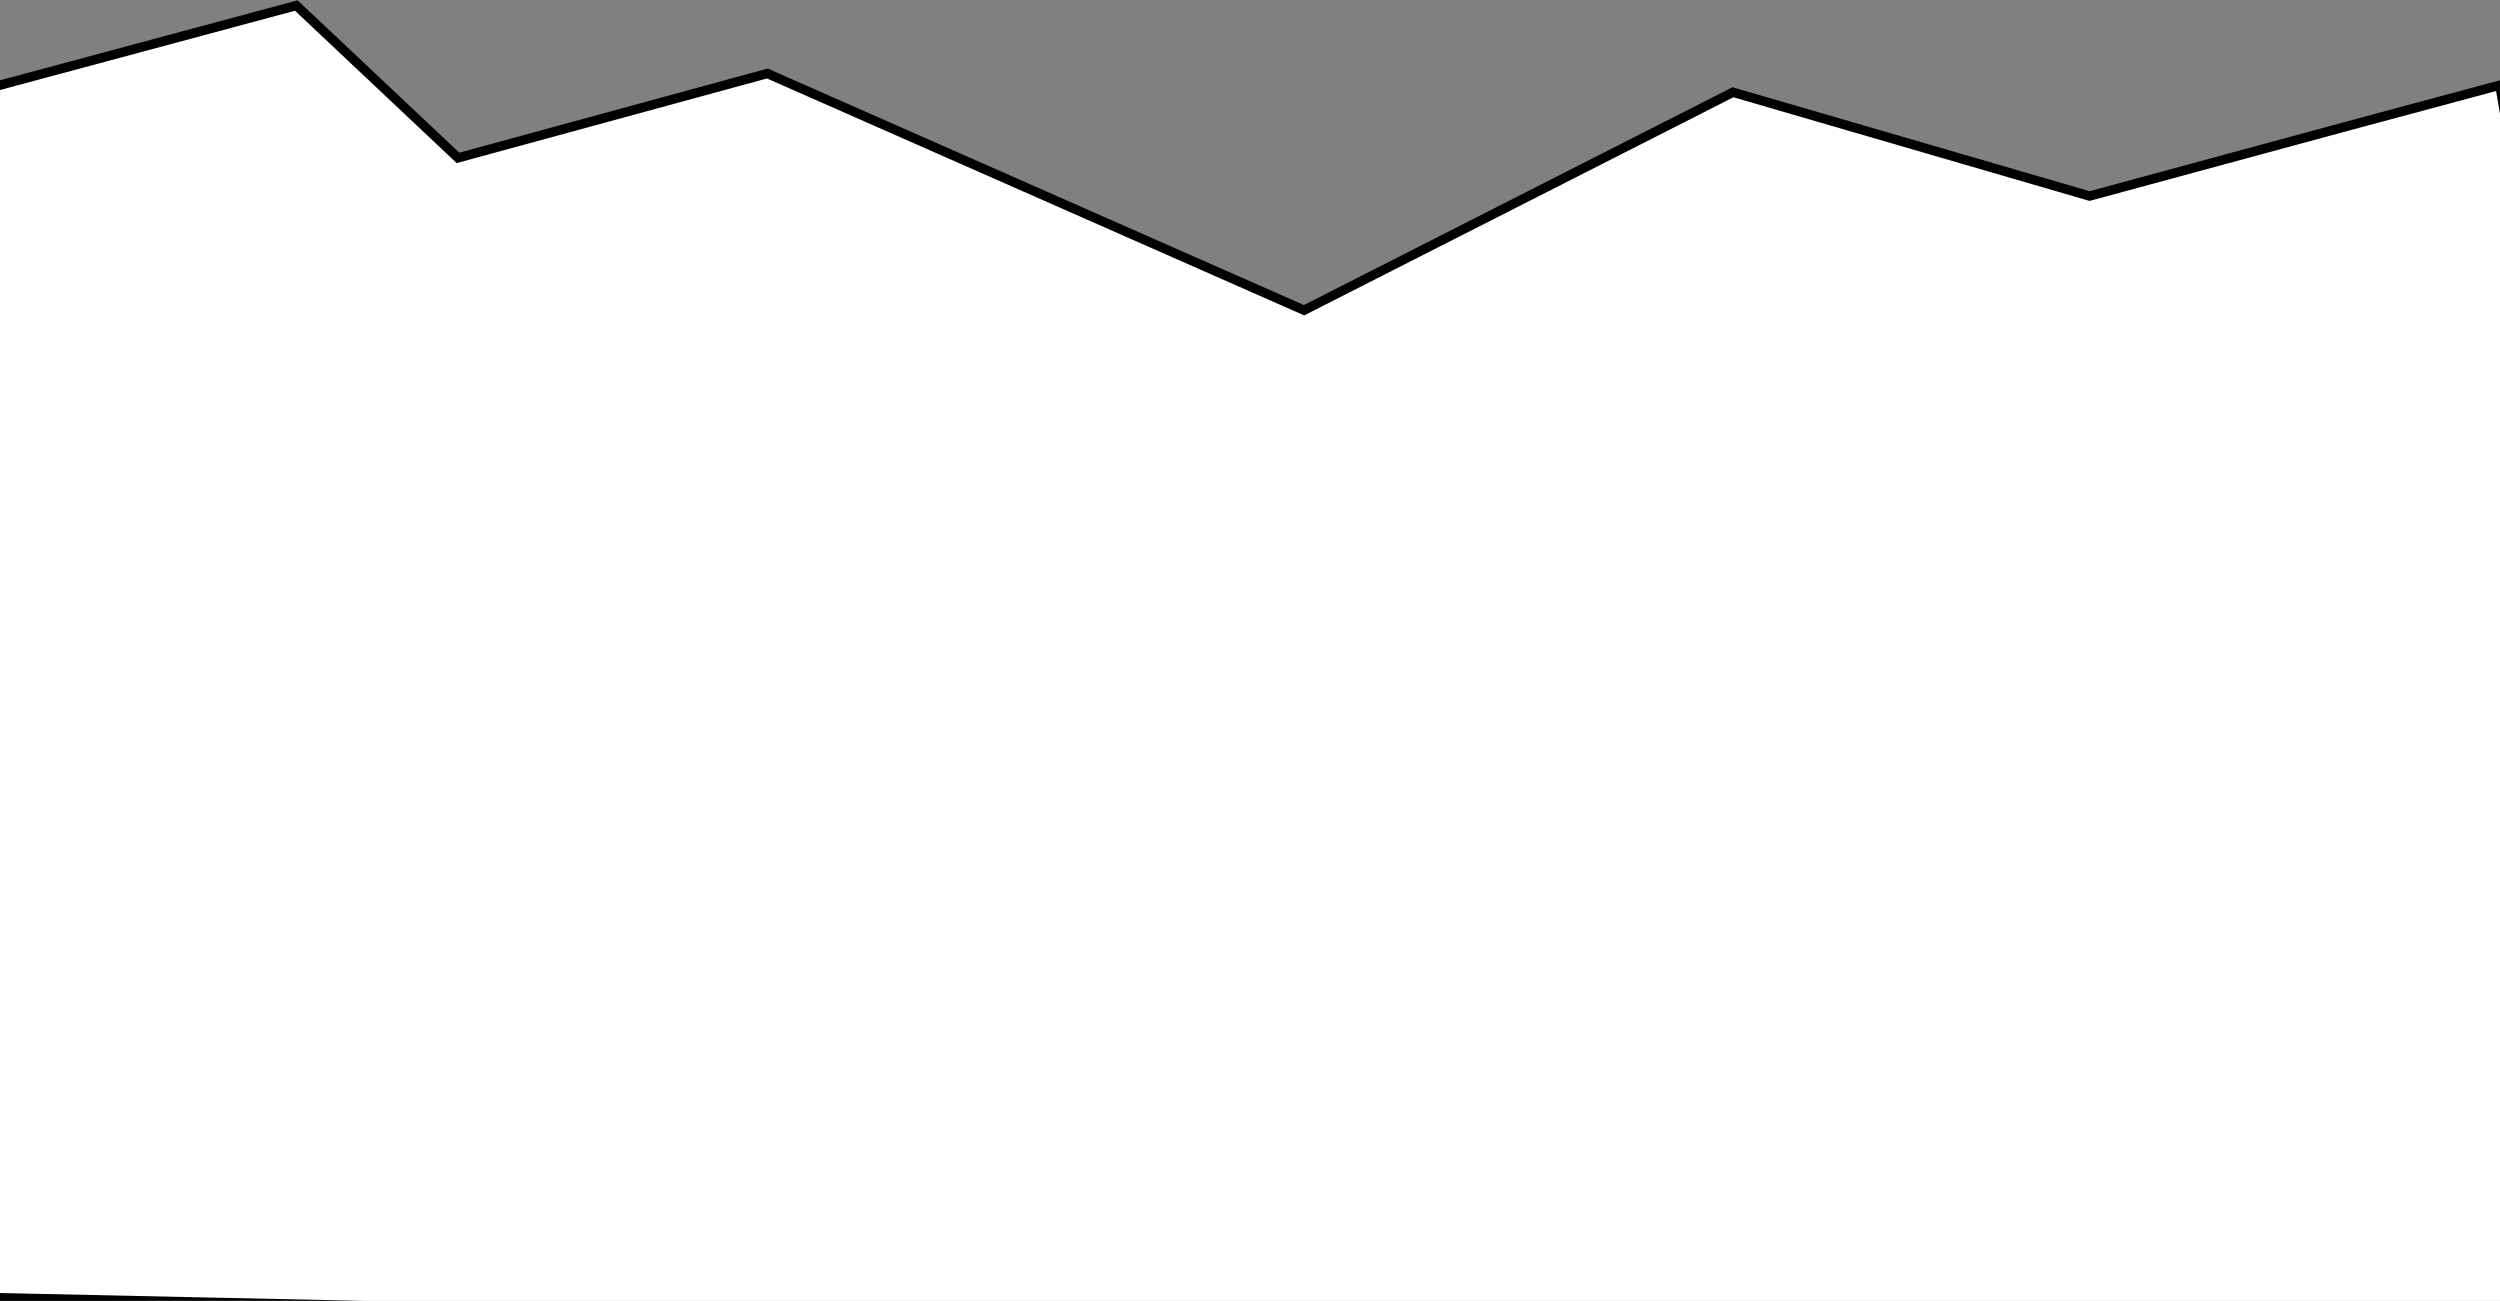 <?xml version="1.0" encoding="utf-8"?>
<!-- Generator: Adobe Illustrator 15.1.0, SVG Export Plug-In . SVG Version: 6.00 Build 0)  -->
<!DOCTYPE svg PUBLIC "-//W3C//DTD SVG 1.1//EN" "http://www.w3.org/Graphics/SVG/1.1/DTD/svg11.dtd">
<svg version="1.1" id="Calque_1" xmlns="http://www.w3.org/2000/svg" xmlns:xlink="http://www.w3.org/1999/xlink" x="0px" y="0px"
	 width="1600px" height="832.562px" viewBox="0 0 1600 832.562" enable-background="new 0 0 1600 832.562" xml:space="preserve">
<rect x="0" y="0" width="1600" height="832.562" fill="#808080" stroke="none"/>
<polygon fill="#FFFFFF" stroke="#000000" stroke-width="6" stroke-miterlimit="10" points="-96.864,80.539 0,54.507 189.622,3.545 
	293.117,101.04 491.107,47.043 834.59,198.535 1109.076,59.042 1337.326,125.477 1503.012,80.539 1599.875,54.507 1740.546,868.017 
	-140.359,827.519 "/>
</svg>
